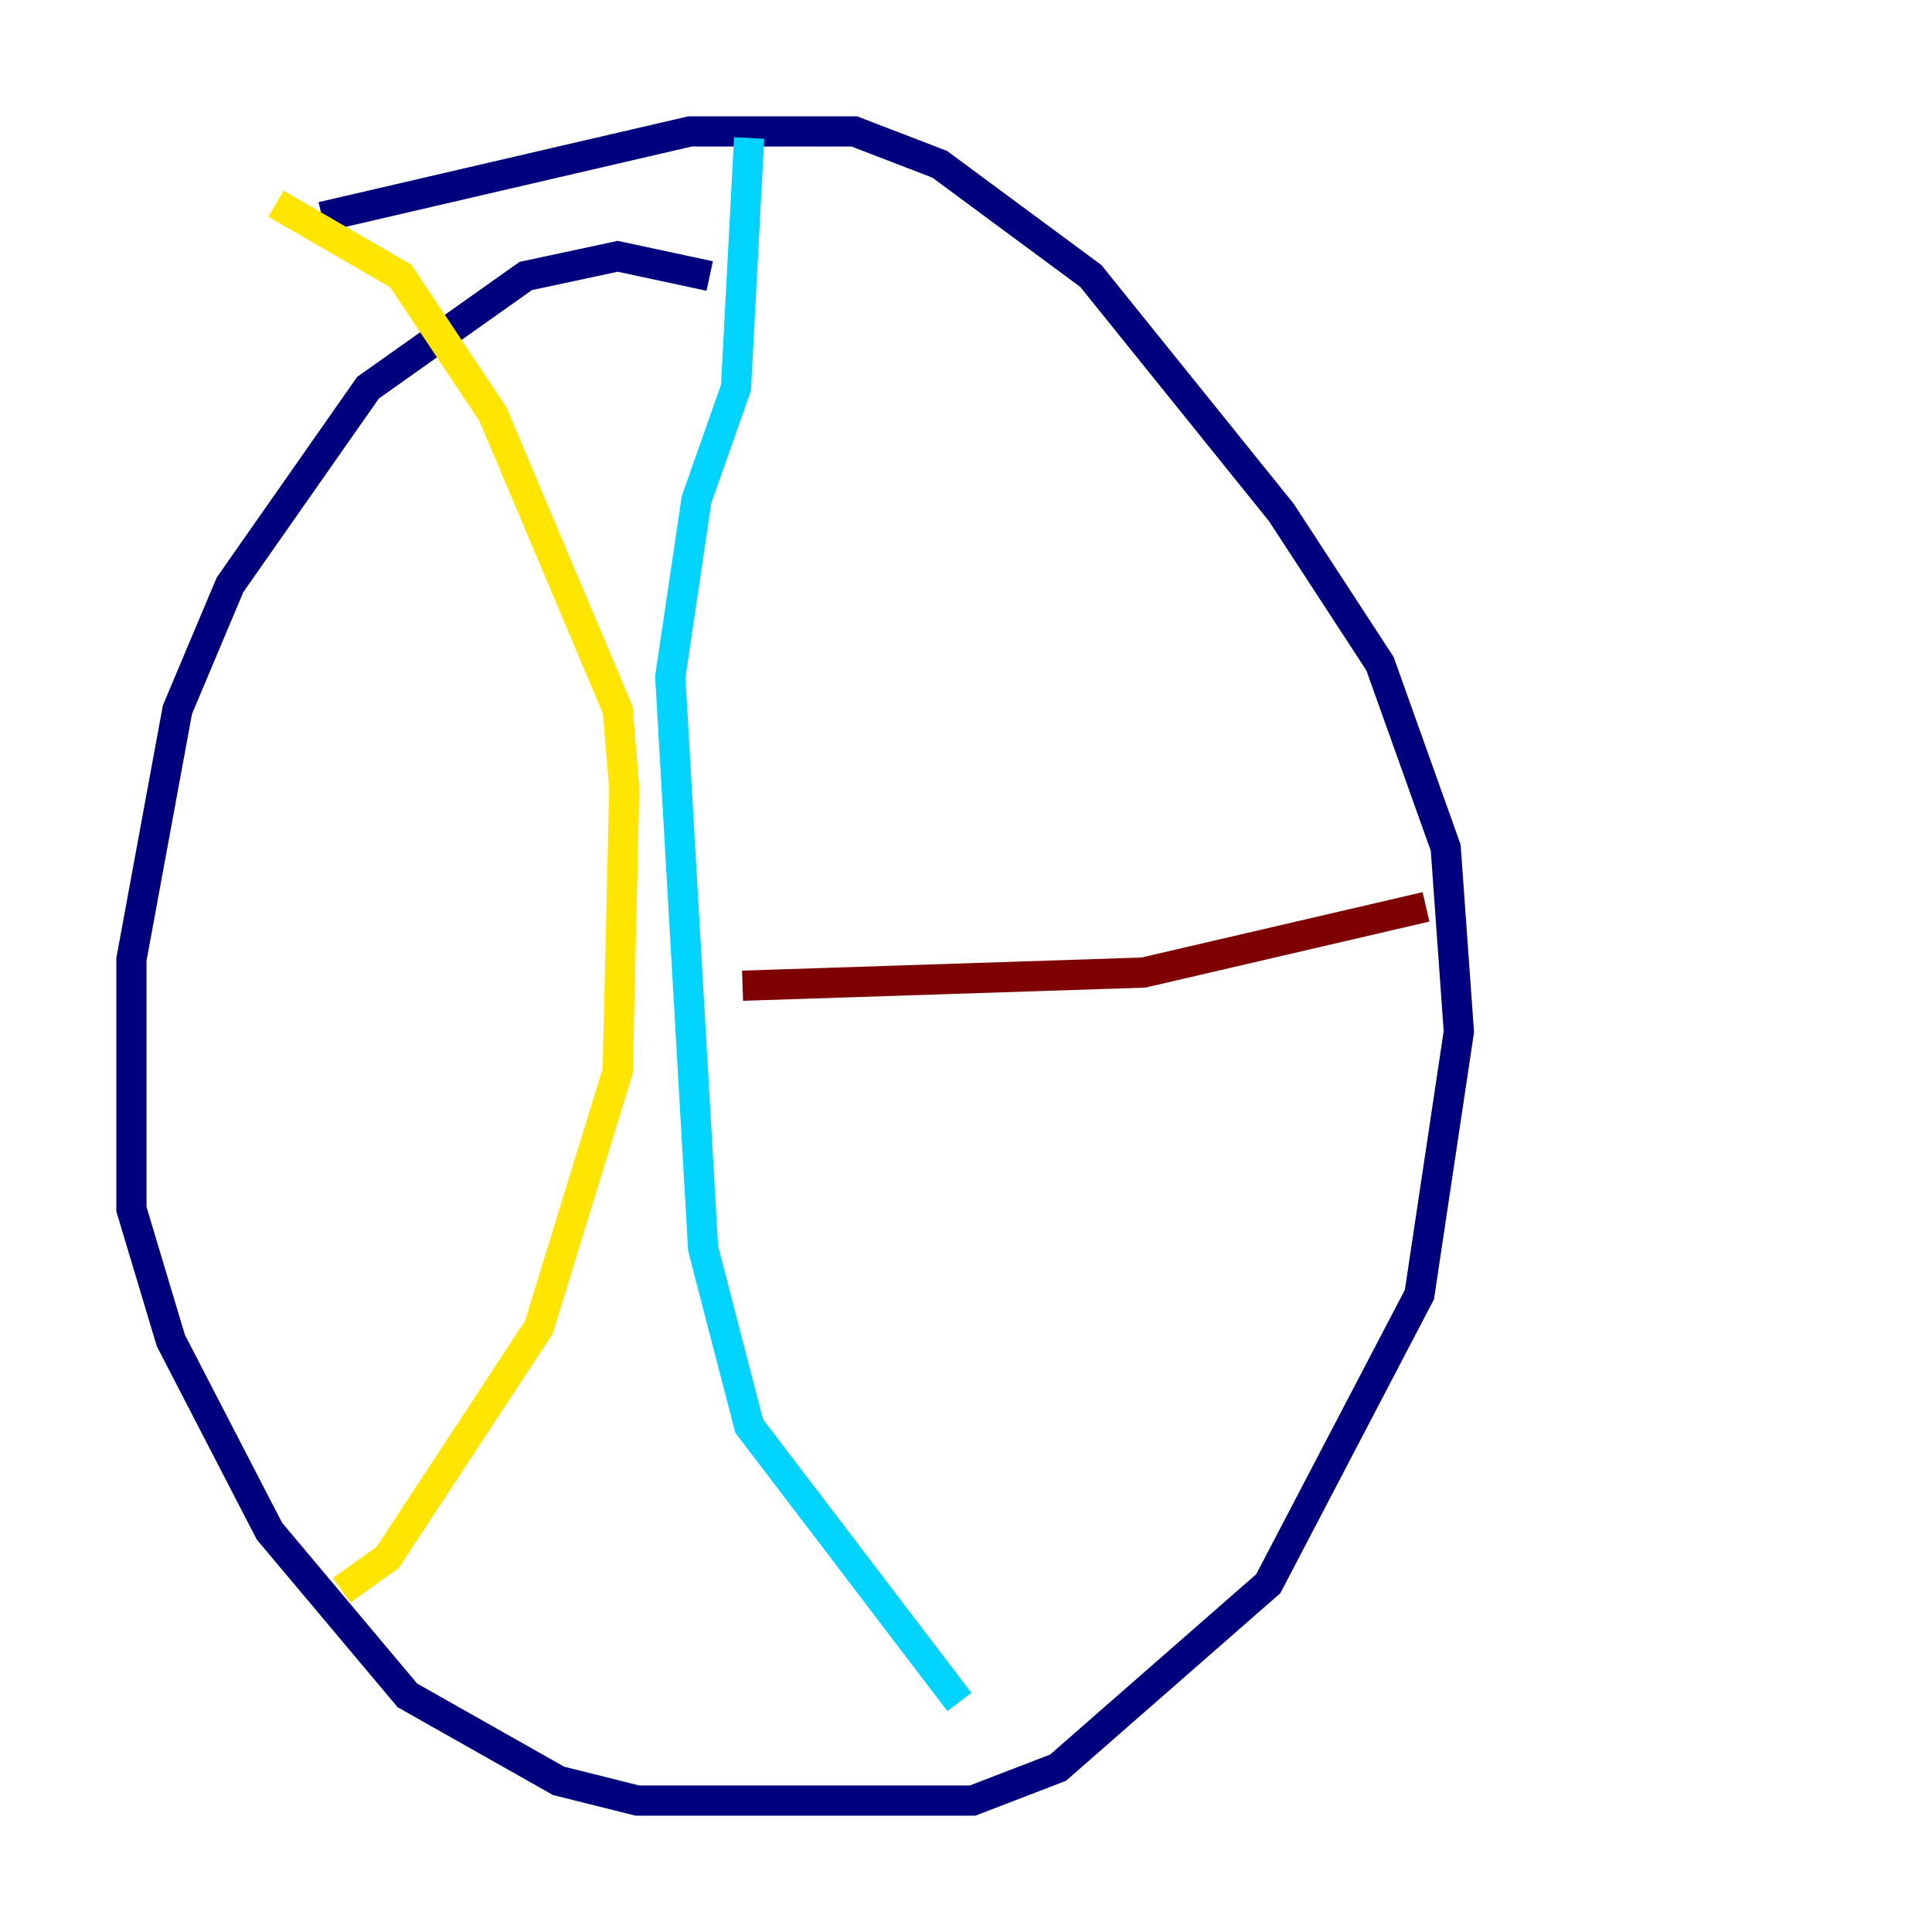 <?xml version="1.0" encoding="utf-8" ?>
<svg baseProfile="tiny" height="128" version="1.2" viewBox="0,0,128,128" width="128" xmlns="http://www.w3.org/2000/svg" xmlns:ev="http://www.w3.org/2001/xml-events" xmlns:xlink="http://www.w3.org/1999/xlink"><defs /><polyline fill="none" points="47.02,18.286 40.925,16.98 34.83,18.286 24.381,25.687 15.238,38.748 11.755,47.02 8.707,63.565 8.707,80.109 11.32,88.816 17.85,101.442 26.993,112.326 37.007,117.986 42.231,119.293 64.435,119.293 70.095,117.116 84.027,104.925 94.041,85.769 96.653,68.354 95.782,56.163 91.429,43.973 84.898,33.959 72.272,18.286 62.258,10.884 56.599,8.707 45.714,8.707 21.333,14.367" stroke="#00007f" stroke-width="2" /><polyline fill="none" points="63.565,112.762 49.633,94.476 46.585,82.721 44.408,44.843 46.15,33.088 48.762,25.687 49.633,9.143" stroke="#00d4ff" stroke-width="2" /><polyline fill="none" points="22.64,105.361 25.687,103.184 35.701,87.946 40.925,70.966 41.361,52.245 40.925,47.02 32.653,27.429 26.558,18.286 18.286,13.497" stroke="#ffe500" stroke-width="2" /><polyline fill="none" points="94.476,60.082 75.755,64.435 49.197,65.306" stroke="#7f0000" stroke-width="2" /></svg>